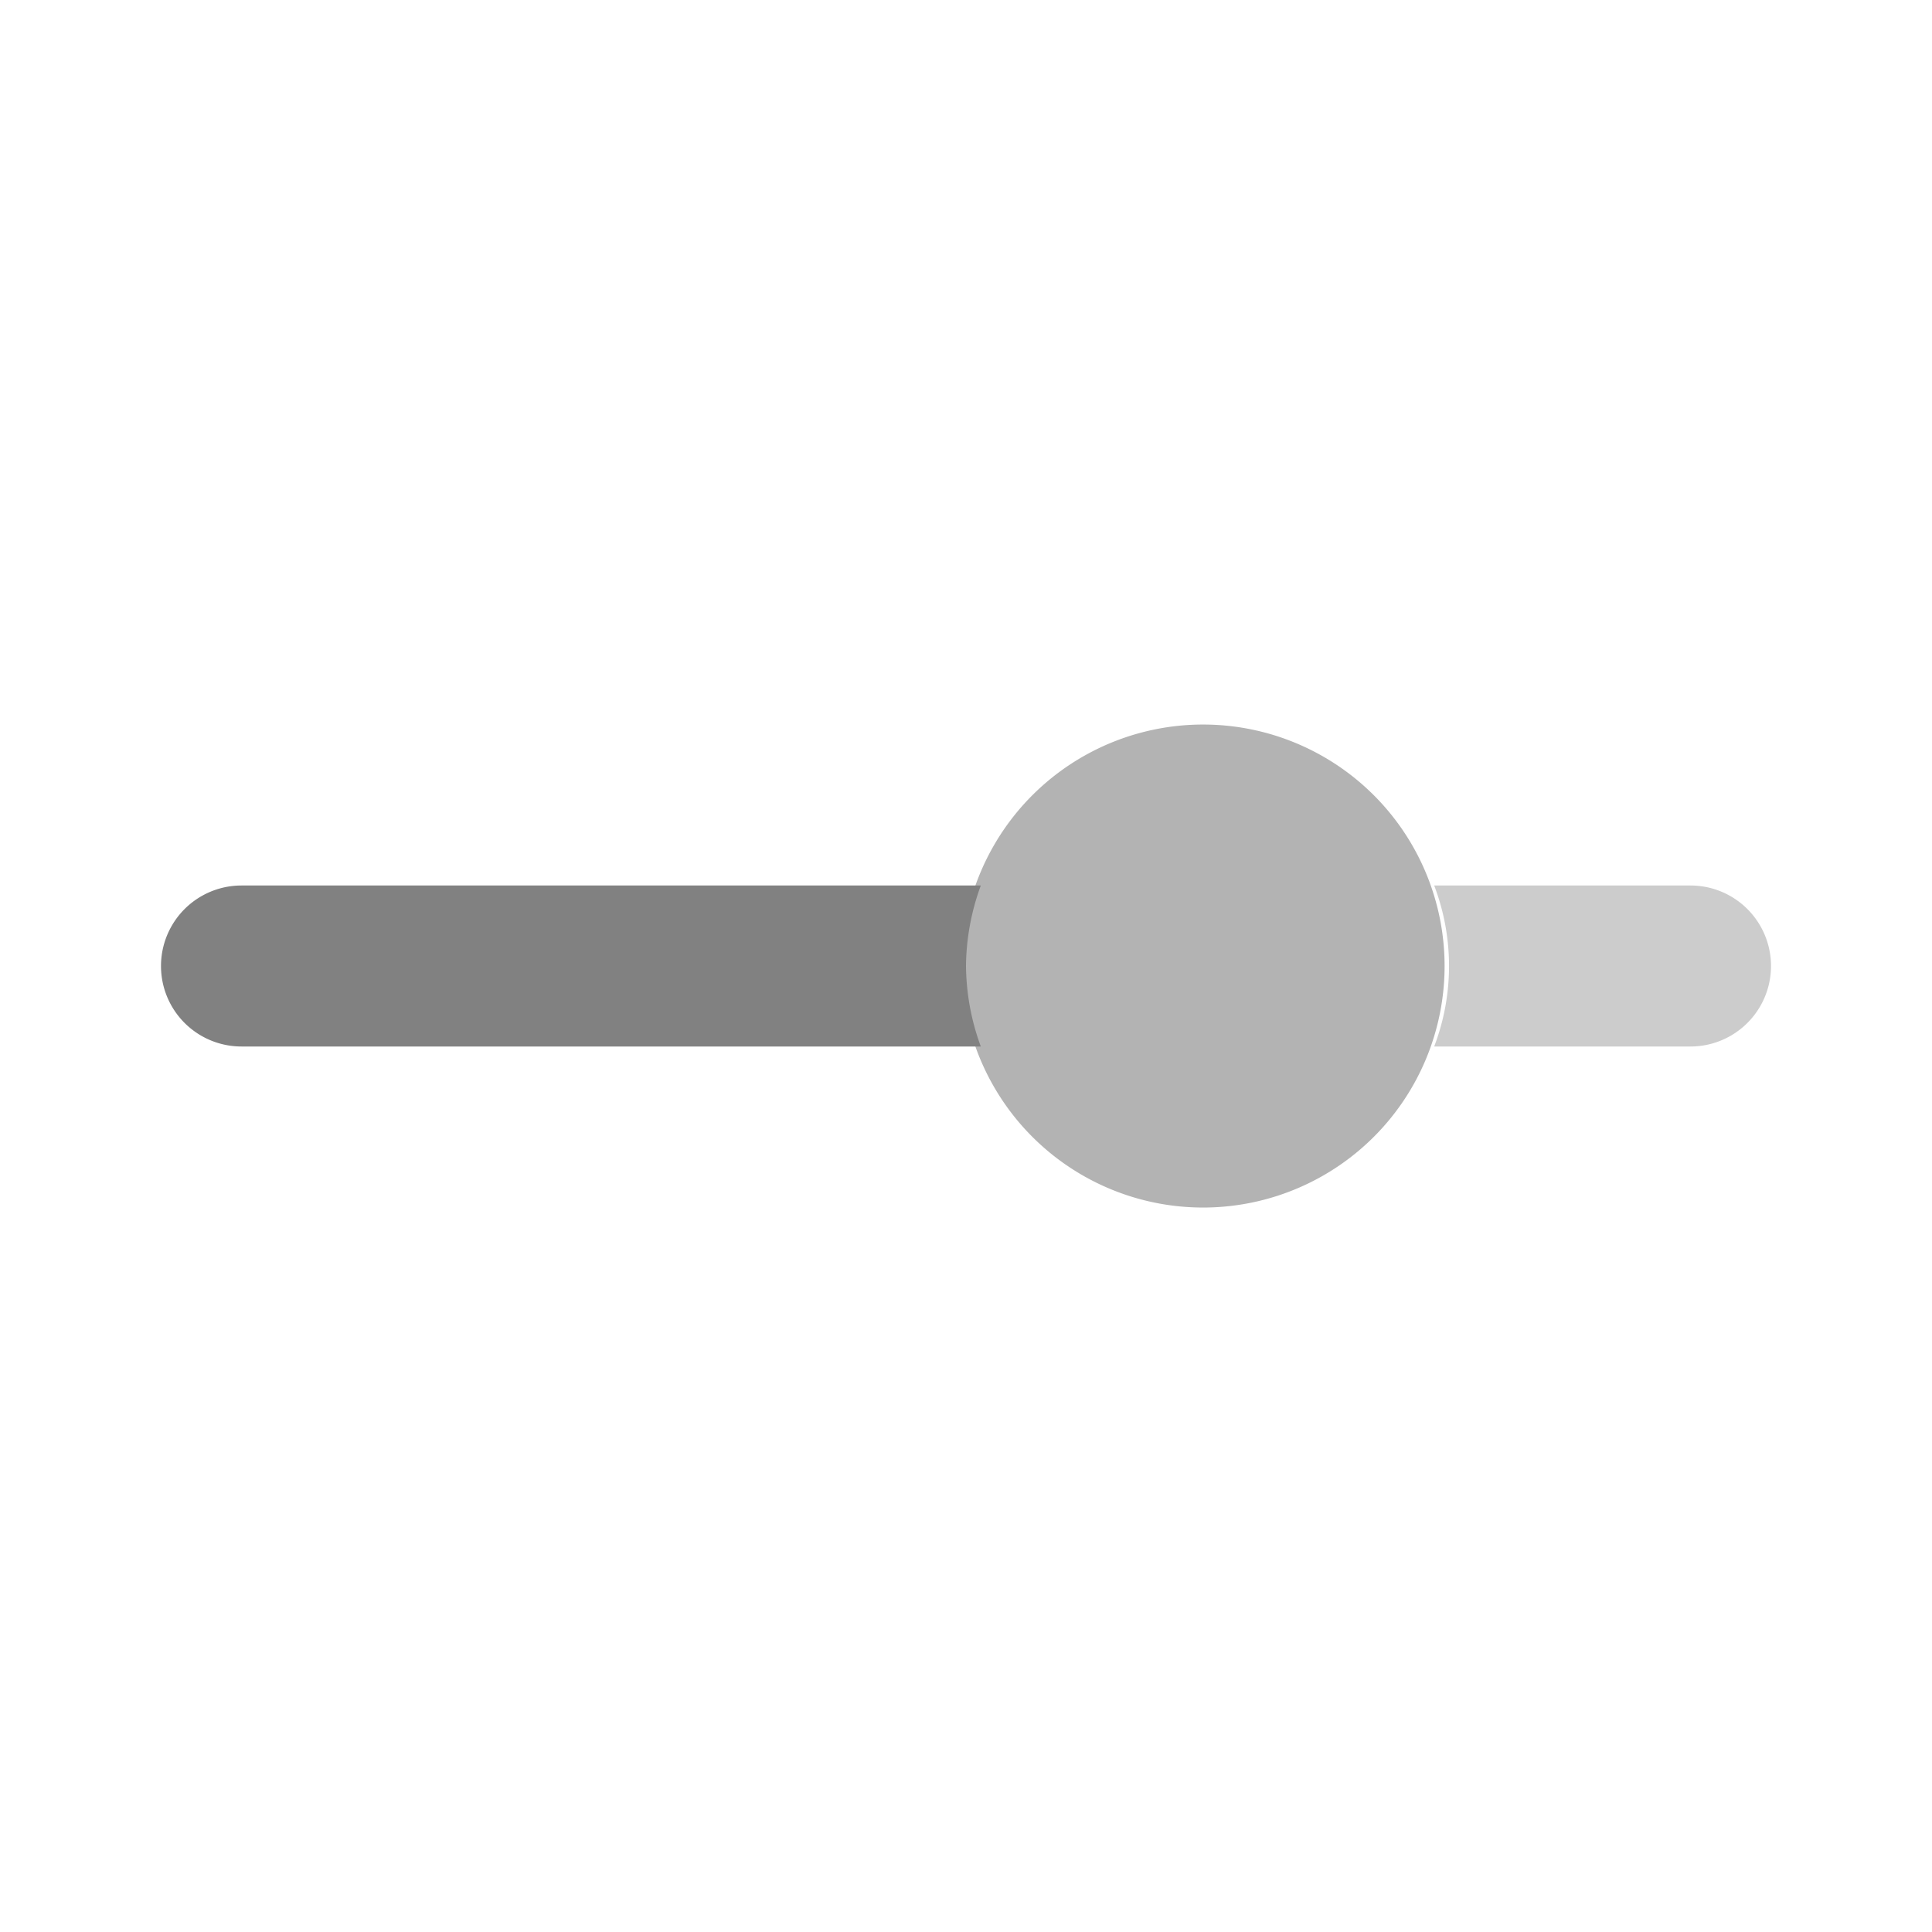<svg xmlns="http://www.w3.org/2000/svg" width="24" height="24" fill="none" viewBox="0 0 24 24">
  <path fill="#B3B3B3" d="M15 15a3 3 0 110-5.999A3 3 0 0115 15z"/>
  <path fill="#CCC" d="M21 11h-3.184a2.805 2.805 0 010 2H21a1 1 0 000-2z"/>
  <path fill="#818181" d="M12 12c.003-.341.066-.68.184-1H3a1 1 0 000 2h9.184A2.966 2.966 0 0112 12z"/>
</svg>
